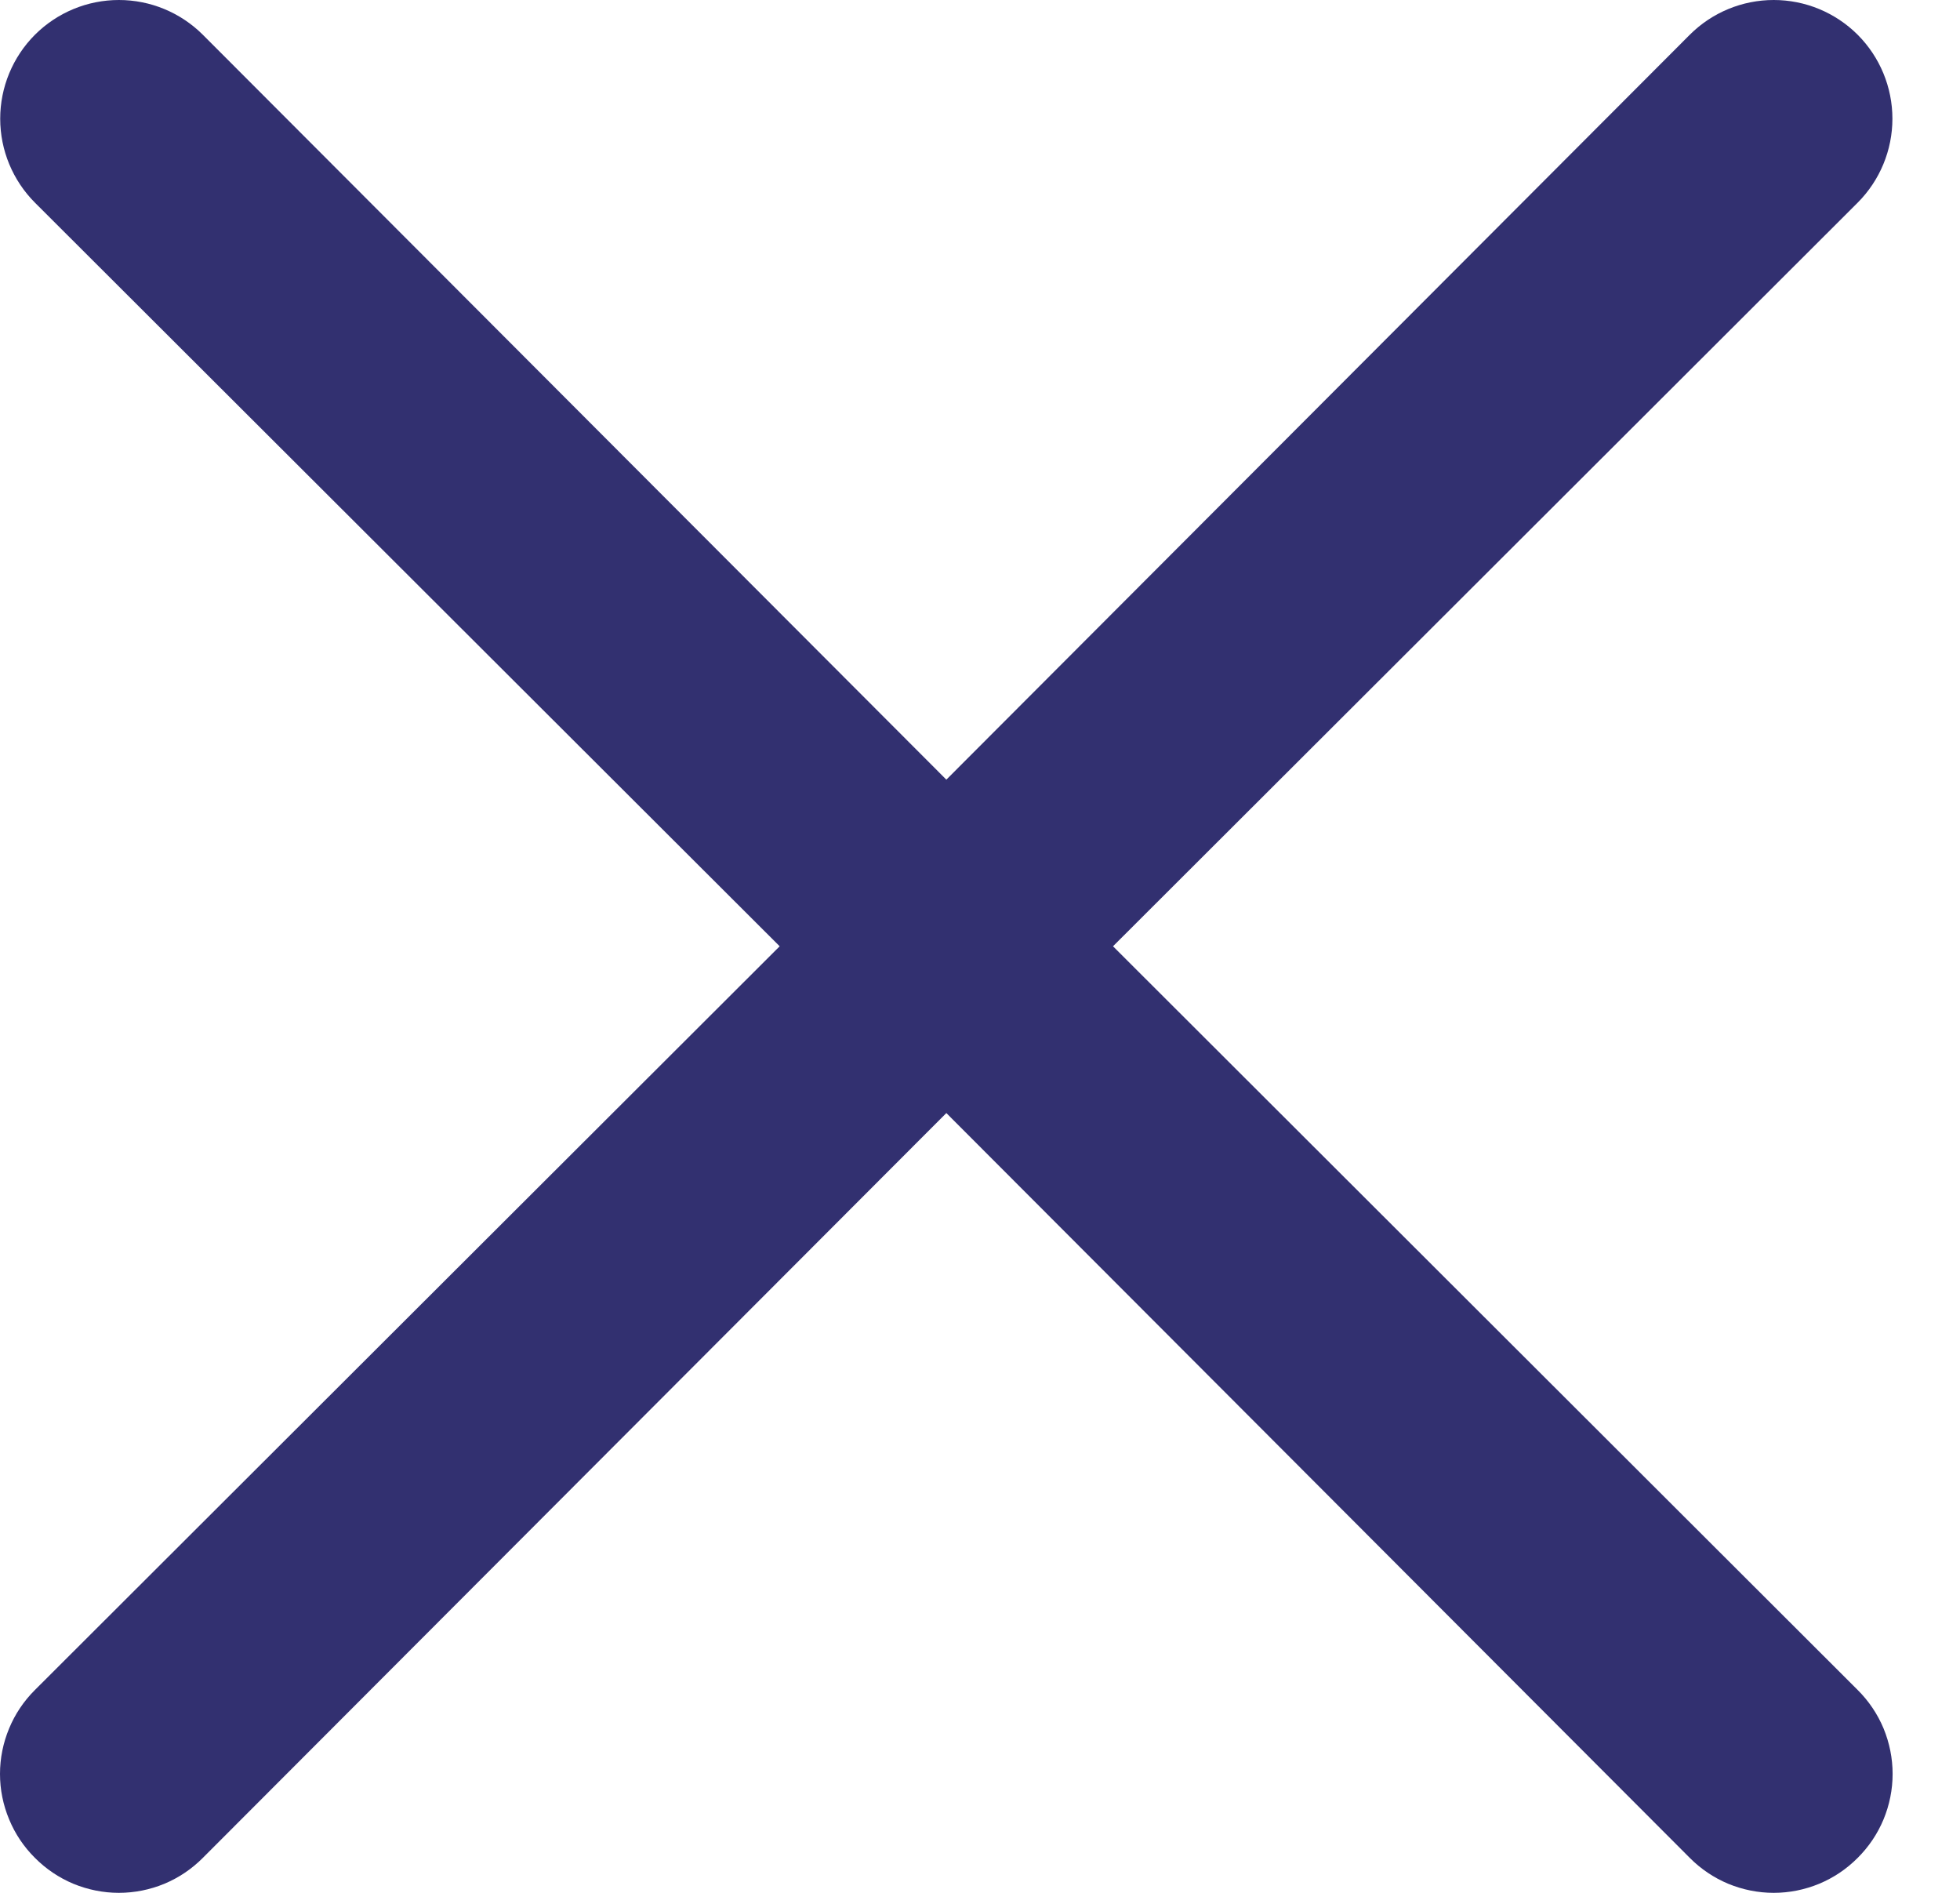 <svg width="29" height="28" viewBox="0 0 29 28" fill="none" xmlns="http://www.w3.org/2000/svg">
<path d="M16.468 13.998L27.486 2.998C27.815 2.668 28 2.222 28 1.756C28 1.29 27.815 0.844 27.486 0.514C27.156 0.185 26.71 0 26.244 0C25.778 0 25.331 0.185 25.002 0.514L14.002 11.533L3.001 0.514C2.671 0.185 2.225 4.13505e-07 1.759 4.16975e-07C1.293 4.20445e-07 0.847 0.185 0.517 0.514C0.188 0.844 0.003 1.29 0.003 1.756C0.003 2.222 0.188 2.668 0.517 2.998L11.536 13.998L0.517 24.999C0.353 25.162 0.223 25.355 0.135 25.568C0.046 25.782 0 26.01 0 26.241C0 26.472 0.046 26.7 0.135 26.913C0.223 27.127 0.353 27.32 0.517 27.483C0.68 27.647 0.873 27.777 1.086 27.866C1.3 27.954 1.528 28 1.759 28C1.99 28 2.219 27.954 2.432 27.866C2.645 27.777 2.838 27.647 3.001 27.483L14.002 16.465L25.002 27.483C25.165 27.647 25.358 27.777 25.571 27.866C25.785 27.954 26.013 28 26.244 28C26.475 28 26.703 27.954 26.916 27.866C27.13 27.777 27.323 27.647 27.486 27.483C27.65 27.32 27.78 27.127 27.869 26.913C27.957 26.7 28.003 26.472 28.003 26.241C28.003 26.01 27.957 25.782 27.869 25.568C27.78 25.355 27.65 25.162 27.486 24.999L16.468 13.998Z" fill="#323070"/>
</svg>
